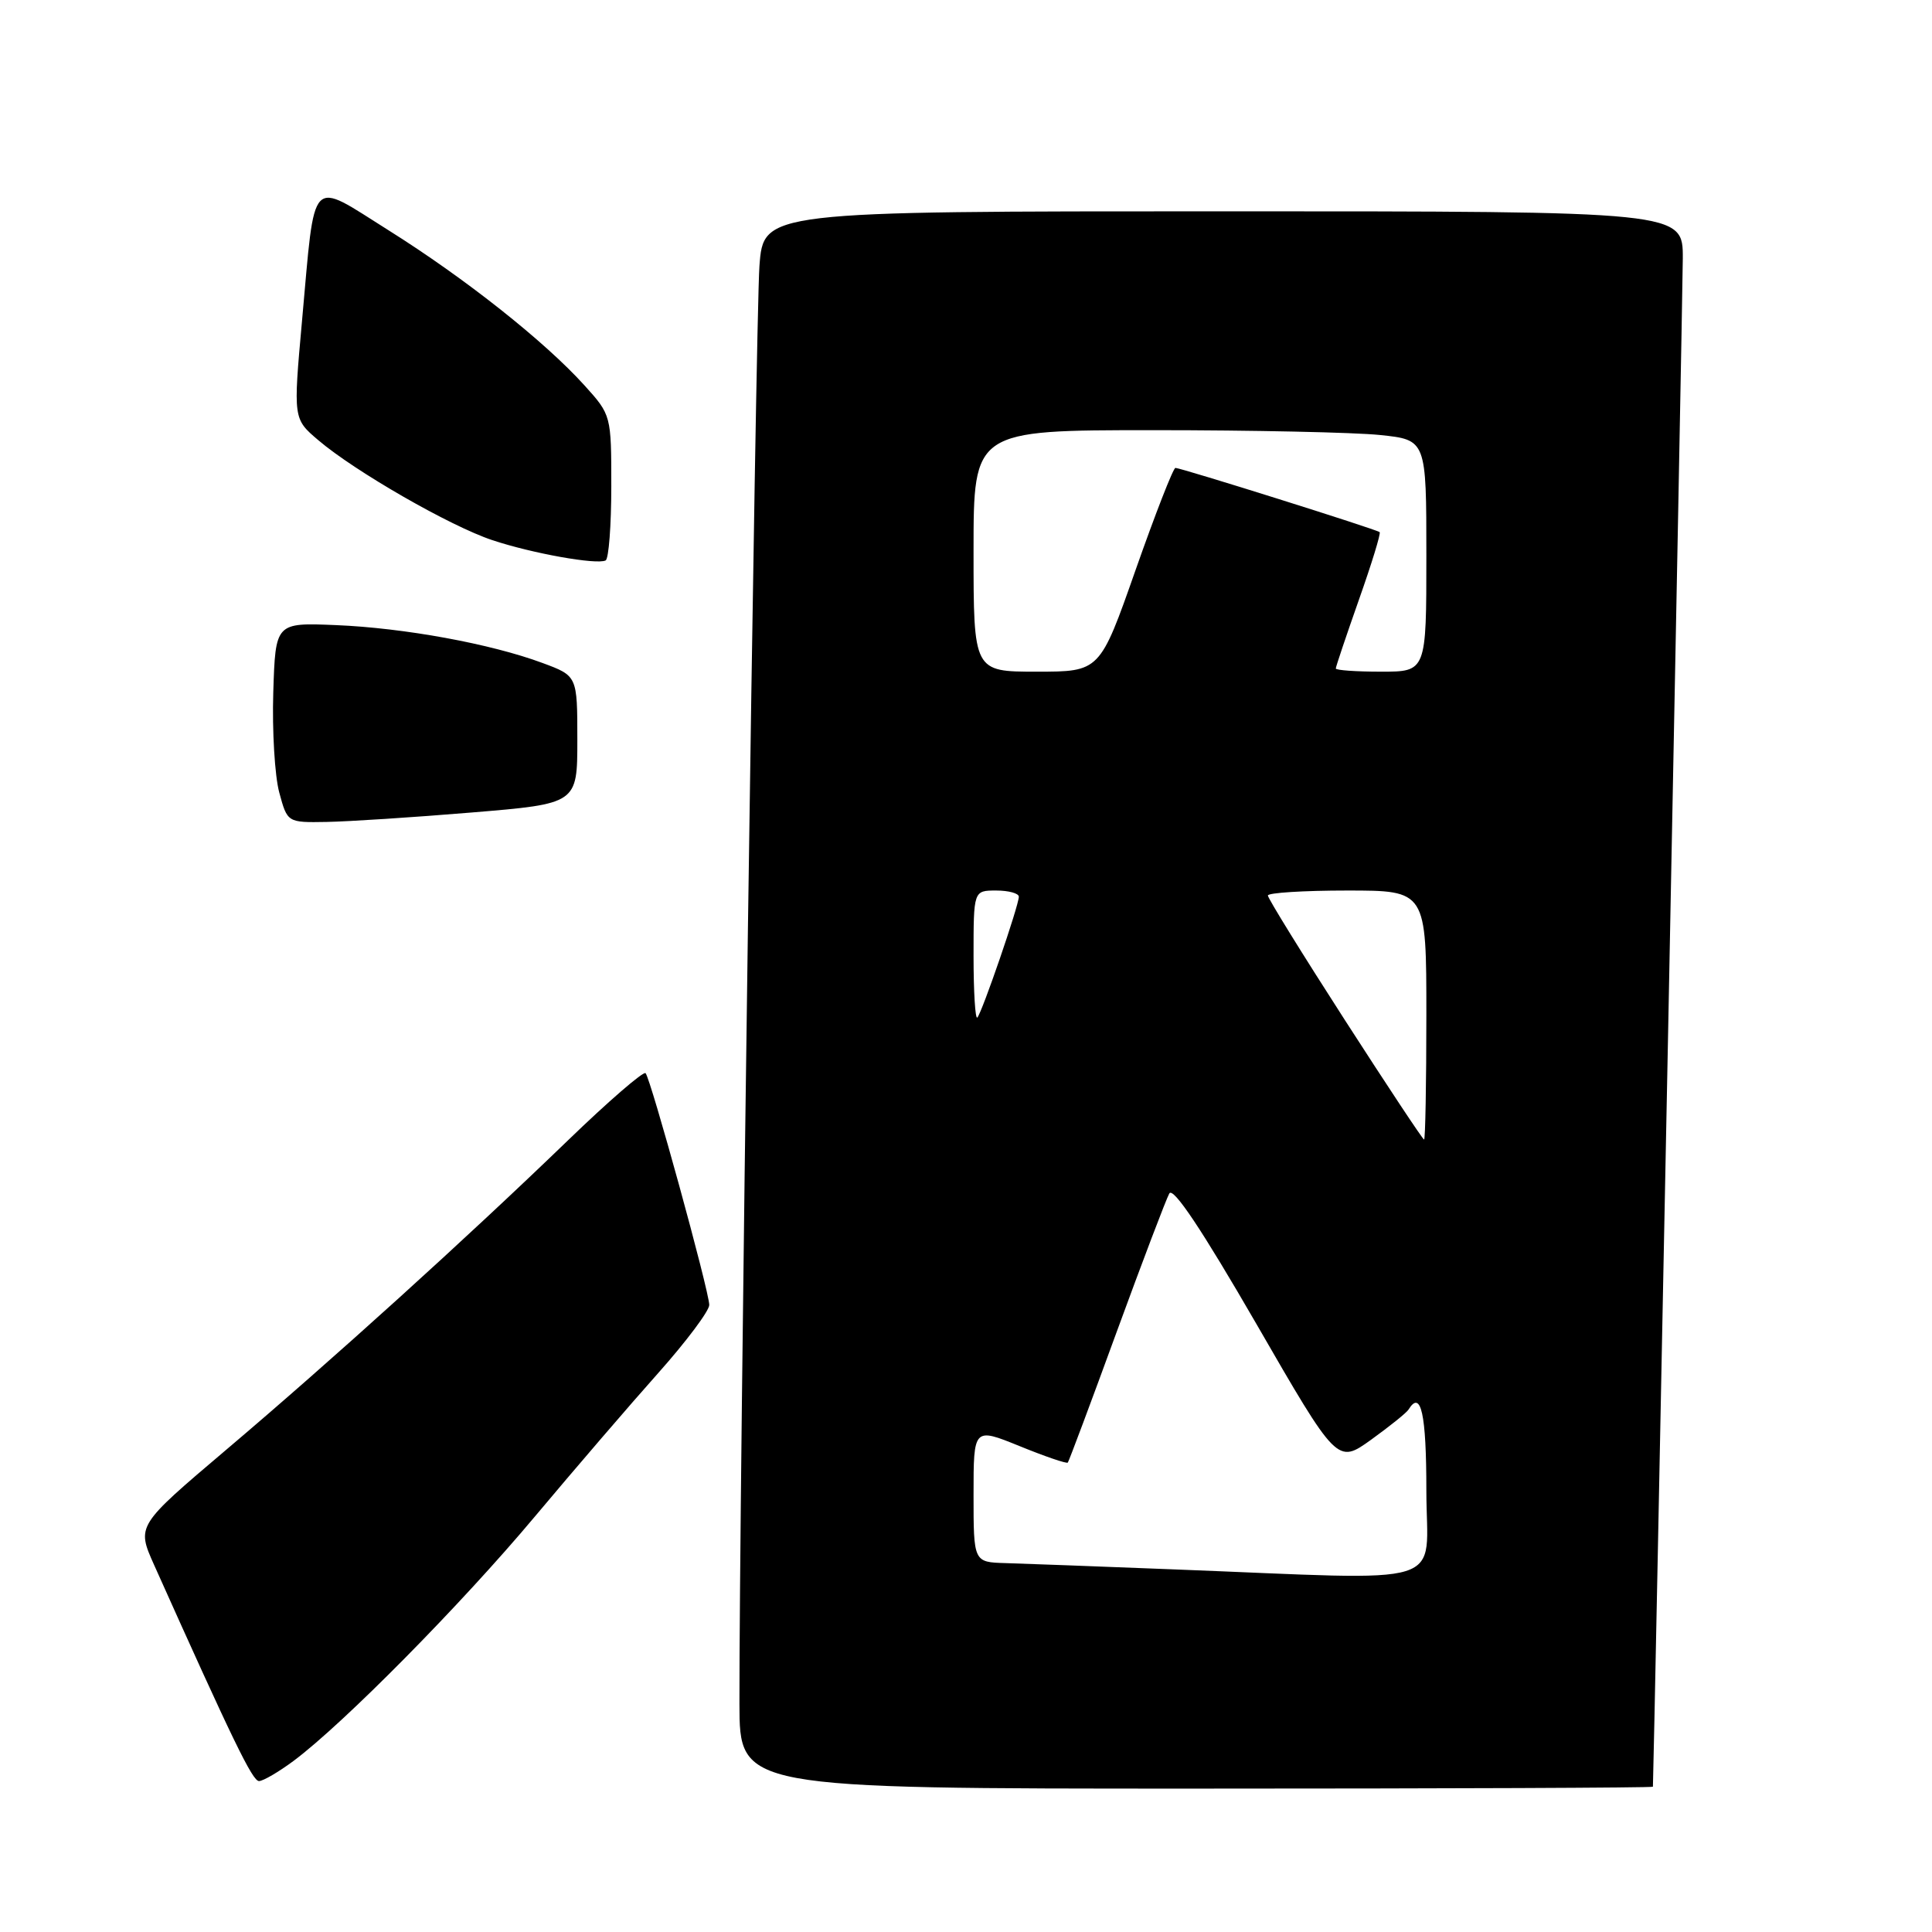 <?xml version="1.0" encoding="UTF-8" standalone="no"?>
<!DOCTYPE svg PUBLIC "-//W3C//DTD SVG 1.1//EN" "http://www.w3.org/Graphics/SVG/1.1/DTD/svg11.dtd" >
<svg xmlns="http://www.w3.org/2000/svg" xmlns:xlink="http://www.w3.org/1999/xlink" version="1.1" viewBox="0 0 256 256">
 <g >
 <path fill="currentColor"
d=" M 219.02 236.75 C 219.12 235.64 222.97 39.06 222.98 34.25 C 223.00 28.00 223.00 28.00 162.09 28.00 C 101.17 28.00 101.17 28.00 100.63 35.25 C 100.13 41.94 97.93 200.11 97.98 225.75 C 98.00 237.00 98.00 237.00 158.50 237.00 C 191.78 237.00 219.01 236.89 219.02 236.75 Z  M 38.91 233.32 C 45.53 228.37 61.10 212.61 70.83 201.00 C 76.13 194.68 83.52 186.08 87.24 181.91 C 90.96 177.73 93.99 173.68 93.98 172.91 C 93.96 171.05 86.21 142.88 85.54 142.20 C 85.25 141.92 80.62 145.92 75.26 151.10 C 61.79 164.11 44.02 180.20 29.94 192.13 C 18.10 202.17 18.10 202.17 20.41 207.34 C 30.88 230.69 33.45 236.00 34.32 236.00 C 34.86 236.00 36.93 234.79 38.91 233.32 Z  M 62.50 107.66 C 76.50 106.50 76.50 106.50 76.50 98.03 C 76.50 89.56 76.50 89.56 71.89 87.85 C 65.03 85.30 53.53 83.20 44.50 82.83 C 36.50 82.50 36.50 82.50 36.21 91.75 C 36.05 96.84 36.41 102.81 37.00 105.00 C 38.08 109.00 38.08 109.00 43.29 108.91 C 46.15 108.86 54.80 108.30 62.50 107.66 Z  M 81.00 64.44 C 81.00 55.04 80.99 54.99 77.45 51.07 C 72.17 45.23 61.64 36.89 51.51 30.53 C 40.86 23.85 41.80 22.88 40.02 42.50 C 38.85 55.50 38.85 55.50 42.18 58.33 C 47.02 62.46 59.68 69.73 65.23 71.57 C 70.51 73.33 79.07 74.86 80.25 74.26 C 80.66 74.05 81.00 69.63 81.00 64.44 Z  M 155.50 207.95 C 145.60 207.56 135.59 207.19 133.25 207.12 C 129.00 207.00 129.00 207.00 129.00 198.07 C 129.00 189.14 129.00 189.14 135.11 191.62 C 138.47 192.99 141.34 193.97 141.49 193.80 C 141.63 193.64 144.55 185.85 147.96 176.50 C 151.38 167.15 154.52 158.89 154.94 158.14 C 155.45 157.23 159.27 162.96 166.45 175.38 C 177.19 193.99 177.19 193.99 181.68 190.77 C 184.14 188.99 186.38 187.20 186.64 186.77 C 188.29 184.10 189.00 187.33 189.00 197.50 C 189.00 210.60 192.88 209.39 155.50 207.95 Z  M 178.20 135.16 C 172.59 126.45 168.00 119.03 168.00 118.66 C 168.00 118.30 172.72 118.00 178.50 118.00 C 189.00 118.00 189.00 118.00 189.00 134.50 C 189.00 143.57 188.86 151.00 188.70 151.00 C 188.53 151.00 183.81 143.87 178.20 135.16 Z  M 129.00 126.67 C 129.00 118.00 129.00 118.00 132.00 118.00 C 133.65 118.00 135.00 118.37 135.00 118.82 C 135.00 119.99 130.11 134.22 129.50 134.83 C 129.23 135.11 129.00 131.43 129.00 126.67 Z  M 129.00 73.00 C 129.00 57.00 129.00 57.00 152.85 57.00 C 165.97 57.00 179.47 57.29 182.85 57.64 C 189.00 58.28 189.00 58.28 189.00 73.64 C 189.00 89.00 189.00 89.00 183.00 89.00 C 179.70 89.00 177.00 88.81 177.00 88.58 C 177.00 88.35 178.38 84.25 180.06 79.48 C 181.75 74.70 182.99 70.67 182.81 70.51 C 182.43 70.15 156.49 62.00 155.75 62.00 C 155.46 62.00 153.09 68.08 150.48 75.50 C 145.74 89.00 145.74 89.00 137.37 89.00 C 129.00 89.00 129.00 89.00 129.00 73.00 Z "/>
</g>
</svg>